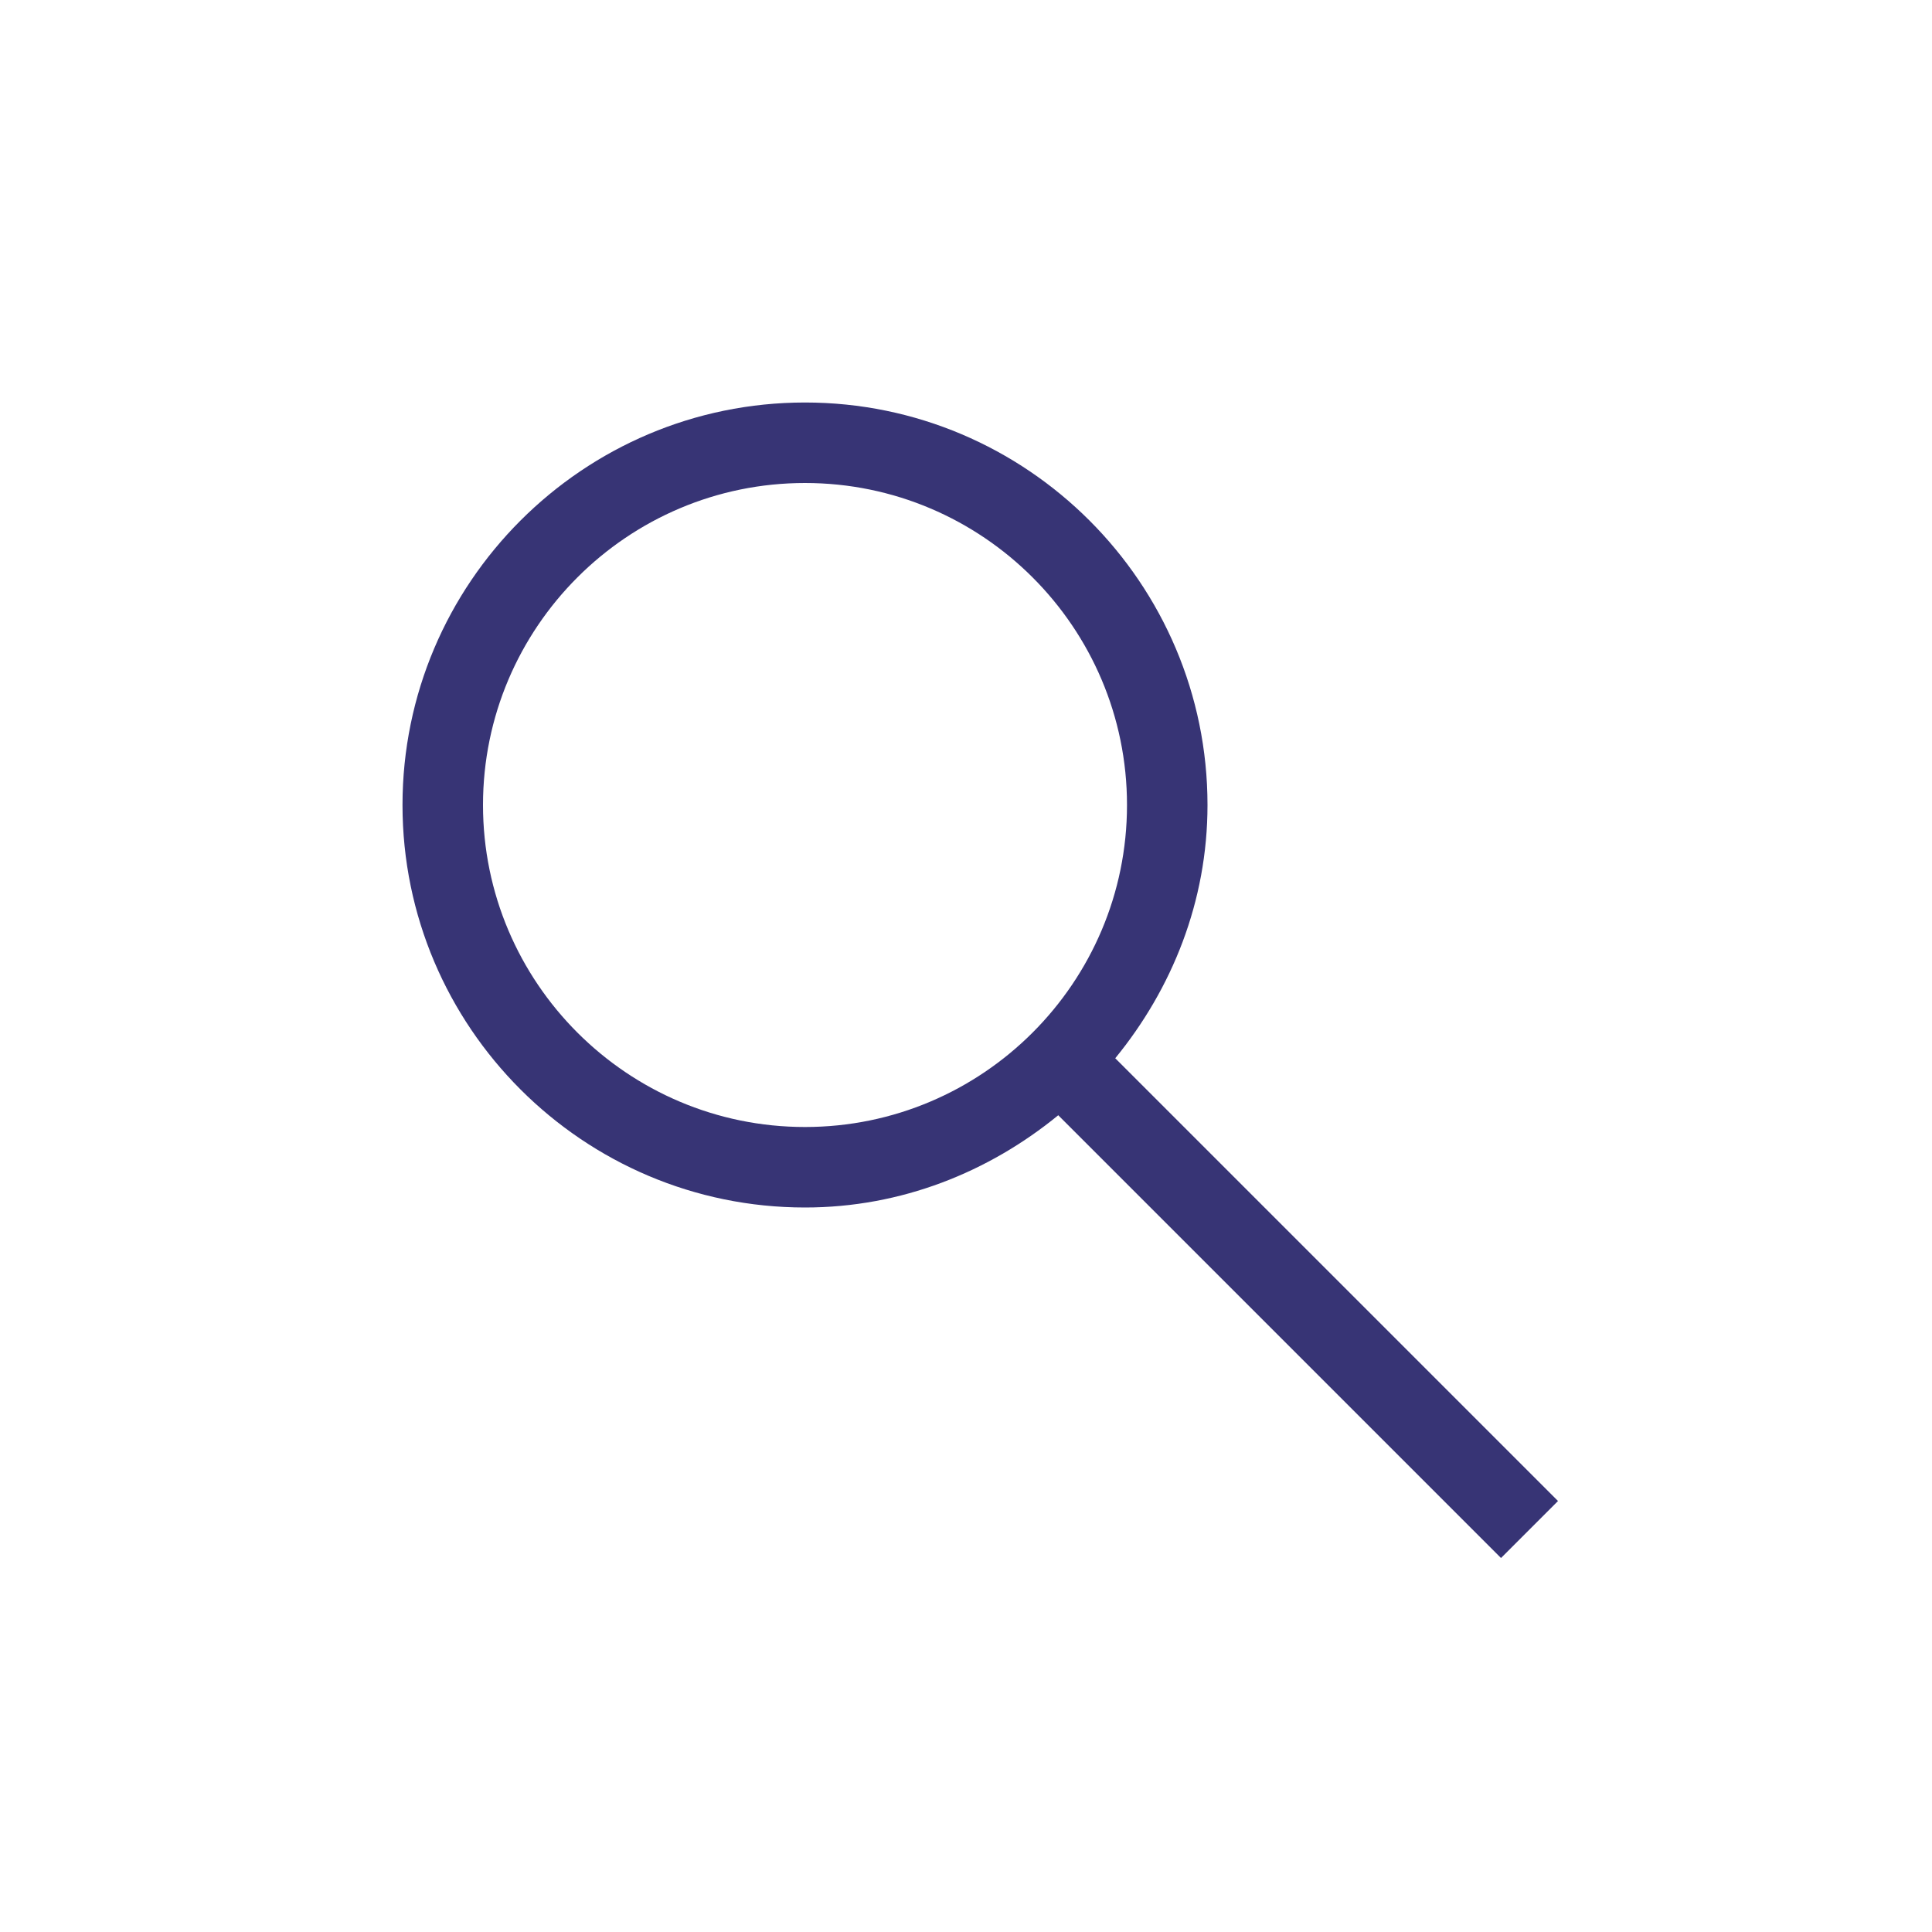 <svg xmlns="http://www.w3.org/2000/svg" width="48" height="48"><path fill="#373475" fill-rule="evenodd" d="M12 20c0-4.412 3.588-8 8-8s8 3.588 8 8-3.588 8-8 8-8-3.588-8-8Zm26.708 17.292-11-11C29.118 24.568 30 22.396 30 20c0-5.514-4.486-10-10-10s-10 4.486-10 10 4.486 10 10 10c2.396 0 4.568-.882 6.292-2.292l11 11 1.416-1.416Z"/></svg>